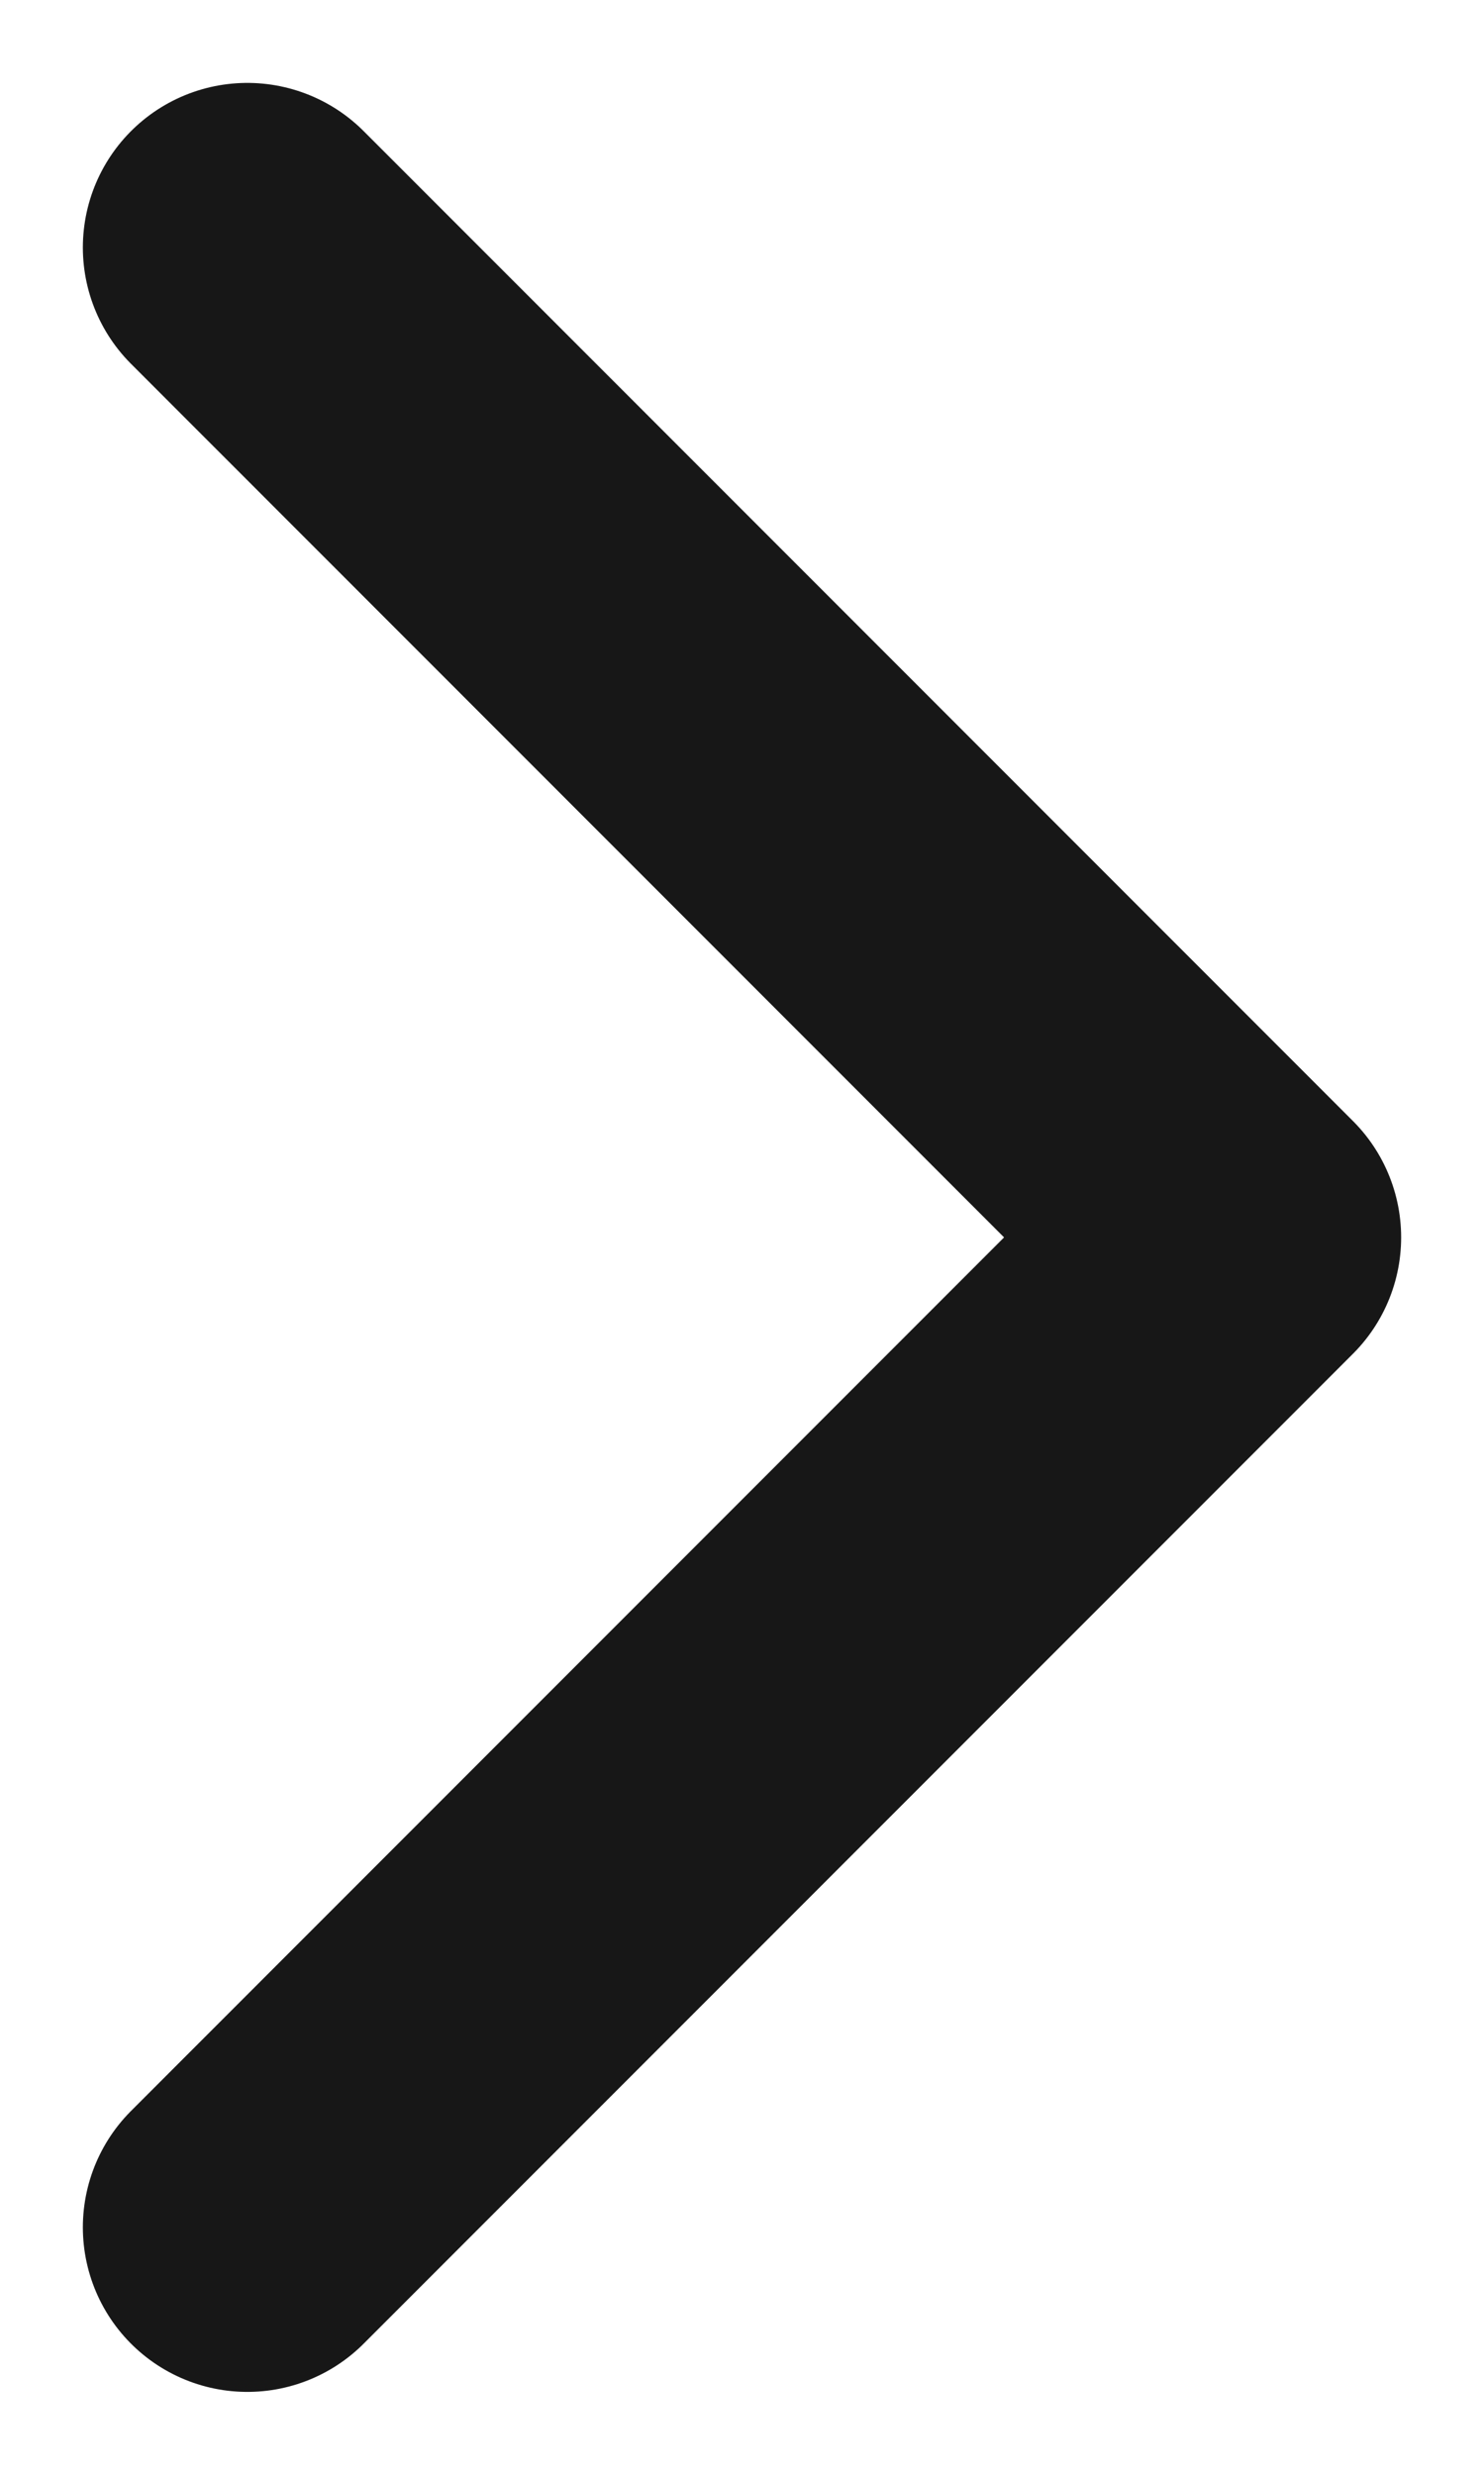 <svg preserveAspectRatio="none" width="100%" height="100%" overflow="visible" style="display: block;" viewBox="0 0 6 10" fill="none" xmlns="http://www.w3.org/2000/svg">
<path id="Vector" d="M1 9L5 5L1 1" stroke="#171717" stroke-width="1.33" stroke-linecap="round" stroke-linejoin="round"/>
</svg>
